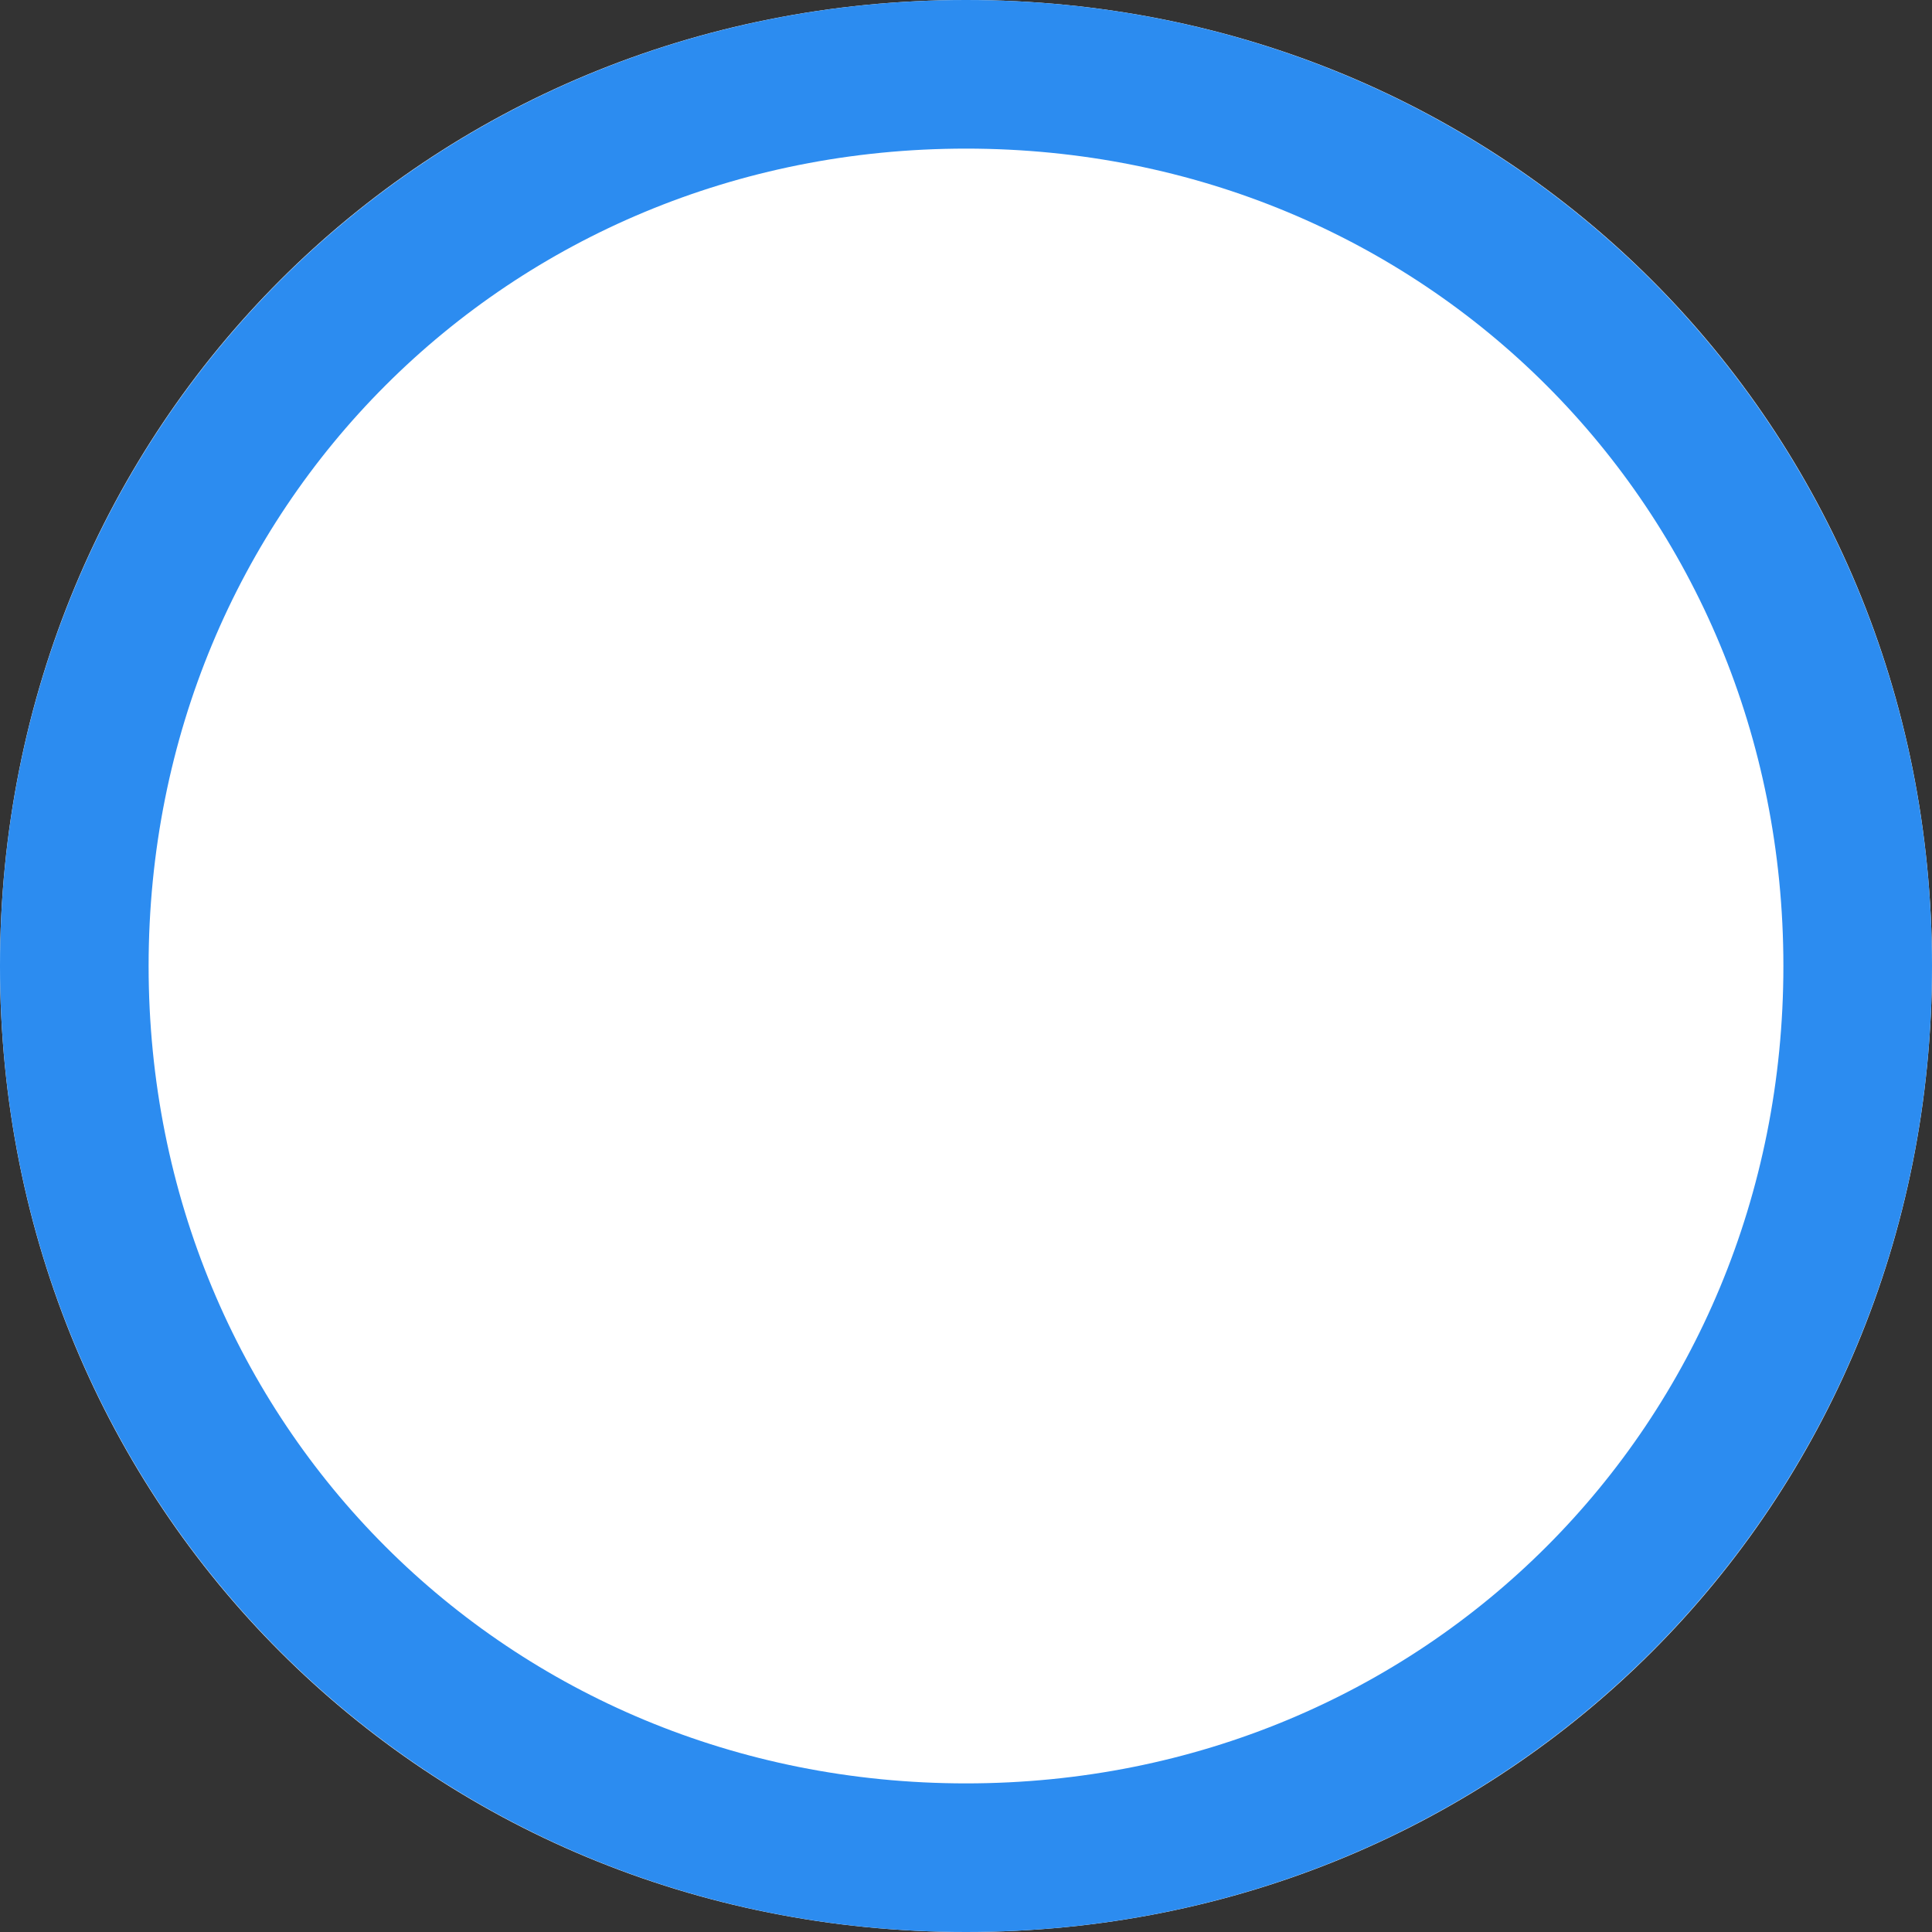﻿<?xml version="1.0" encoding="utf-8"?>
<svg version="1.1" xmlns:xlink="http://www.w3.org/1999/xlink" width="13px" height="13px" xmlns="http://www.w3.org/2000/svg">
  <rect width="100%" height="100%" fill="#333333" stroke="none"/>
  <g transform="matrix(1 0 0 1 -76 -52 )">
    <path d="M 82.5 52  C 86.14 52  89 54.86  89 58.5  C 89 62.14  86.14 65  82.5 65  C 78.86 65  76 62.14  76 58.5  C 76 54.86  78.86 52  82.5 52  Z " fill-rule="nonzero" fill="#ffffff" stroke="none" />
    <path d="M 82.5 52.5  C 85.86 52.5  88.5 55.14  88.5 58.5  C 88.5 61.86  85.86 64.5  82.5 64.5  C 79.14 64.5  76.5 61.86  76.5 58.5  C 76.5 55.14  79.14 52.5  82.5 52.5  Z " stroke-width="1" stroke="#2c8cf0" fill="none" />
  </g>
</svg>